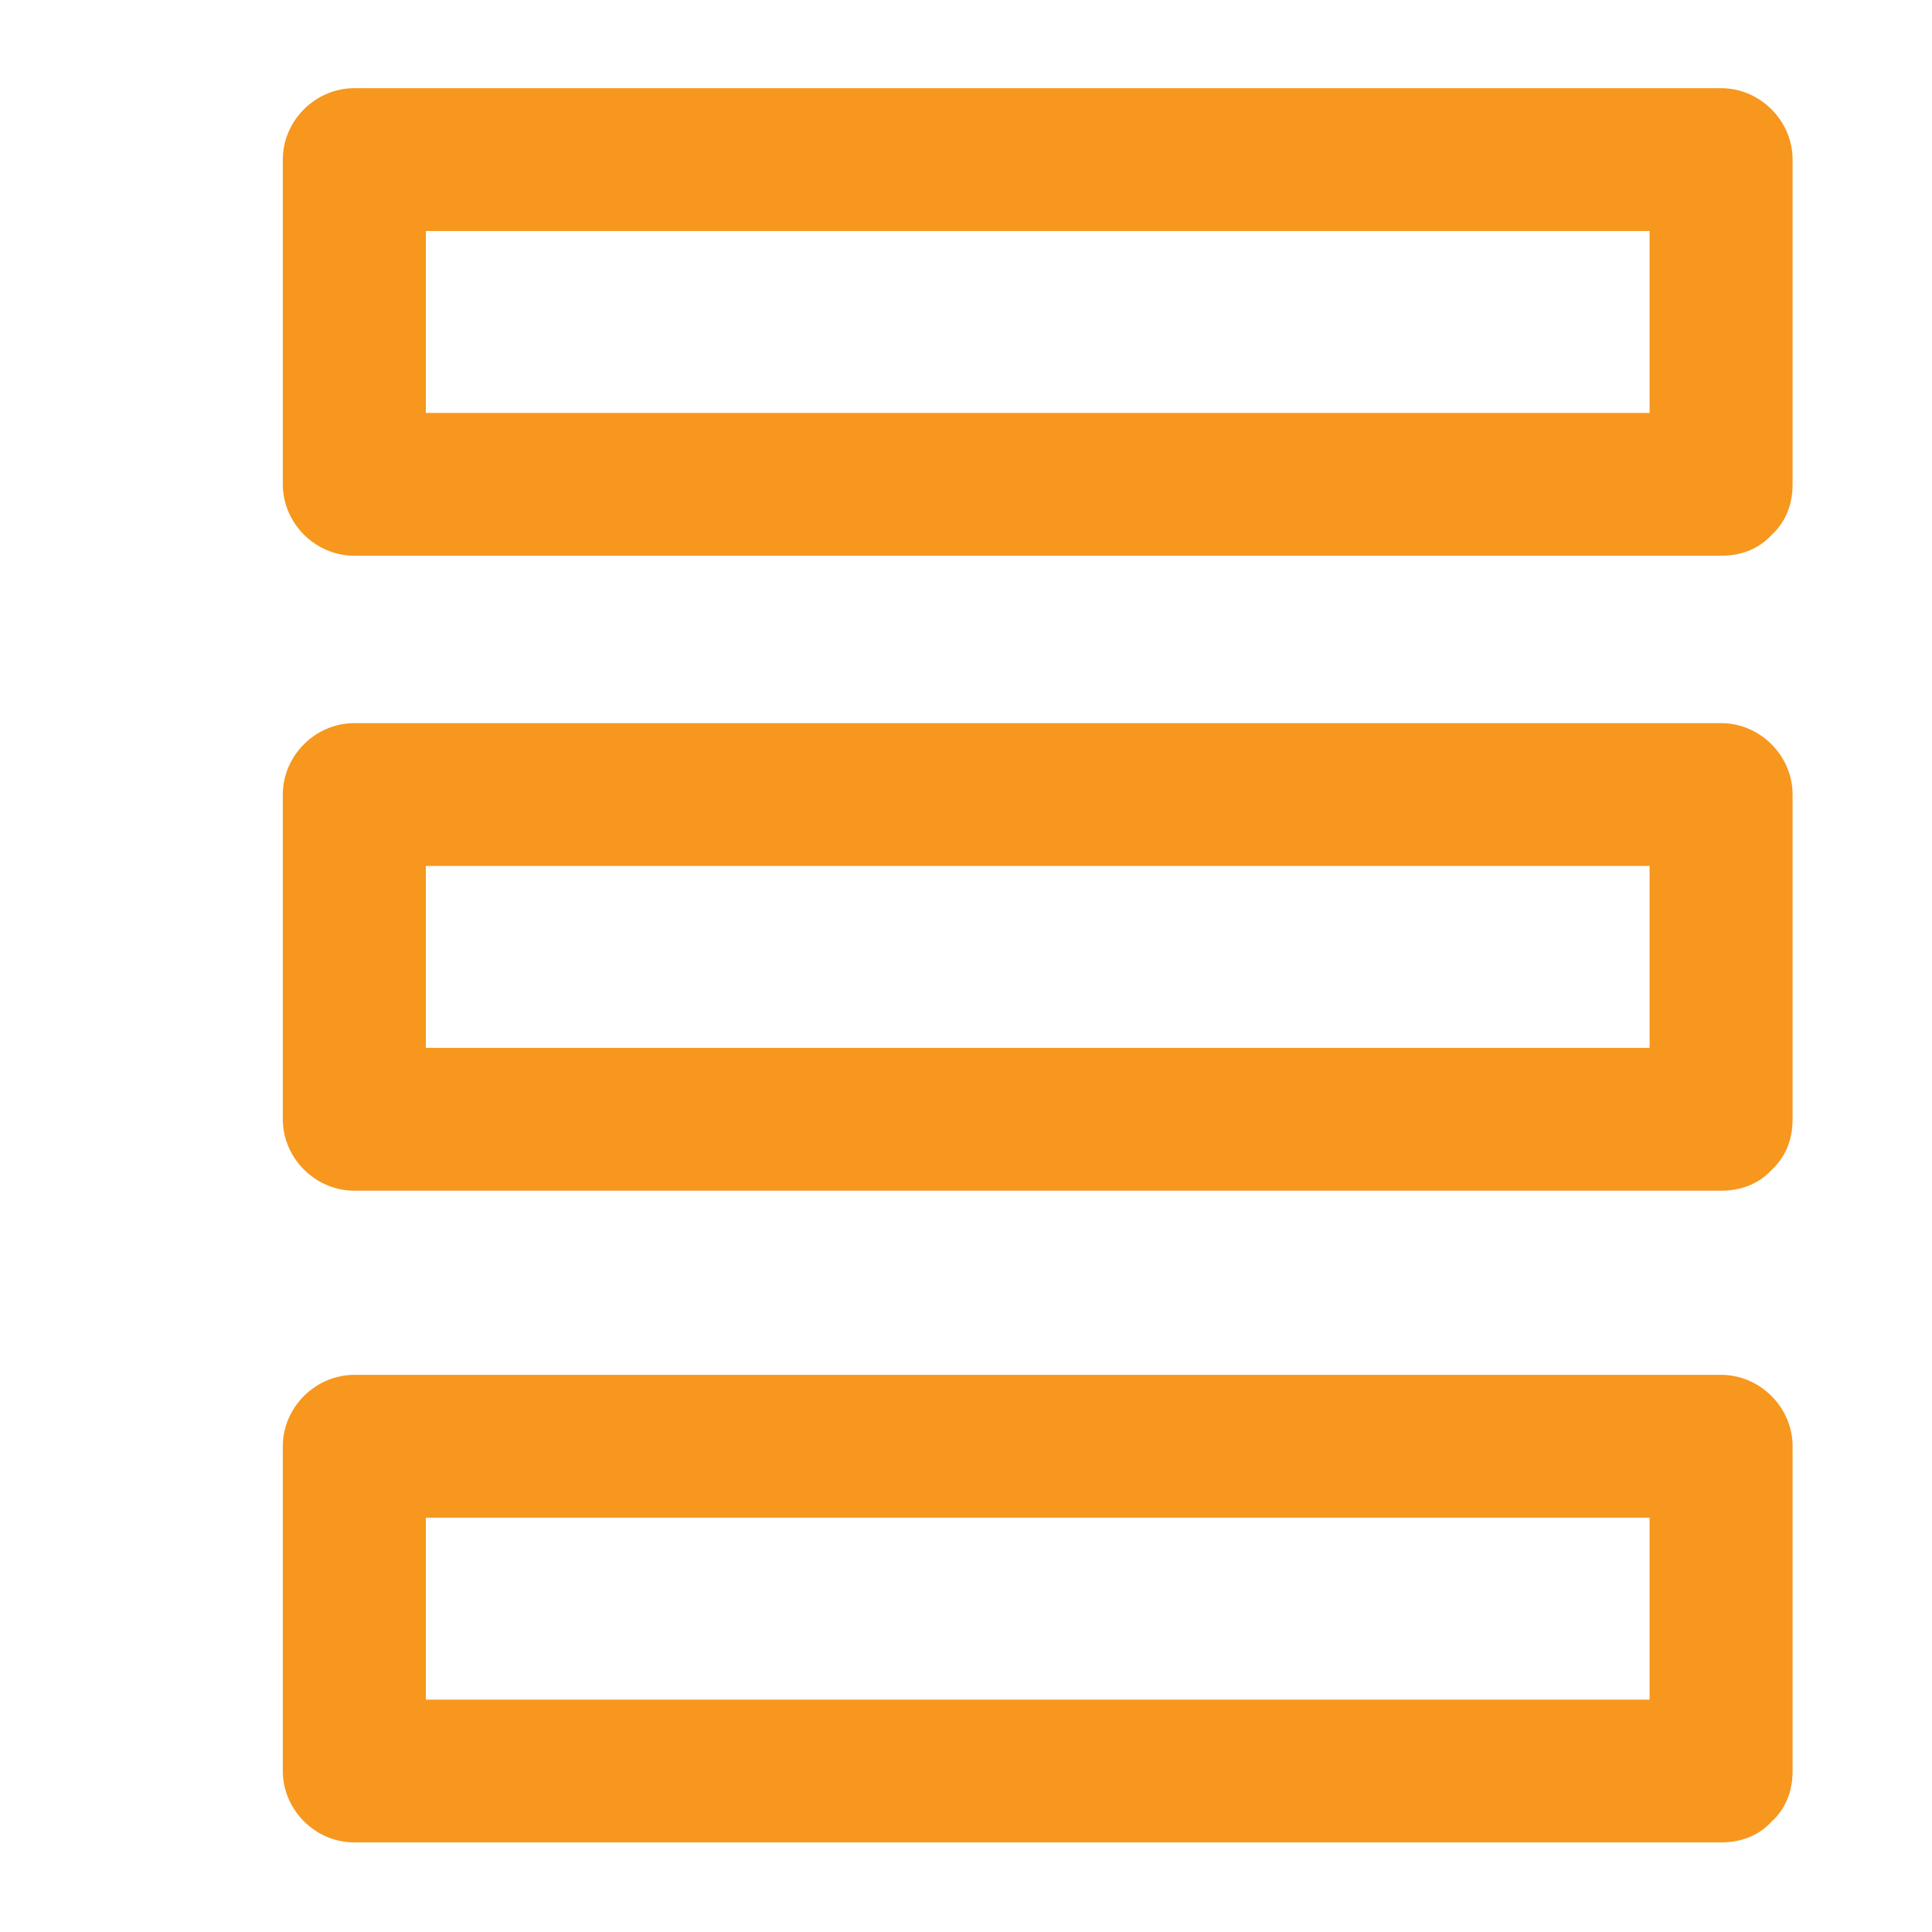 <svg xmlns="http://www.w3.org/2000/svg" xmlns:xlink="http://www.w3.org/1999/xlink" width="500" zoomAndPan="magnify" viewBox="0 0 375 375" height="500" preserveAspectRatio="xMidYMid meet" version="1.0"><defs><clipPath id="id1"><path d="M 54.883 140 L 348 140 L 348 232 L 54.883 232 Z M 54.883 140 " clip-rule="nonzero"/></clipPath><clipPath id="id2"><path d="M 54.883 17.117 L 348 17.117 L 348 108 L 54.883 108 Z M 54.883 17.117 " clip-rule="nonzero"/></clipPath><clipPath id="id3"><path d="M 54.883 266 L 348 266 L 348 357.617 L 54.883 357.617 Z M 54.883 266 " clip-rule="nonzero"/></clipPath></defs><g clip-path="url(#id1)"><path fill="rgb(96.86%, 59.219%, 11.76%)" d="M 334.062 203.395 C 245.633 203.395 157.203 203.395 68.773 203.395 C 73.402 208.012 78.031 212.633 82.656 217.254 C 82.656 196.238 82.656 175.23 82.656 154.219 C 78.031 158.84 73.402 163.461 68.773 168.082 C 157.203 168.082 245.633 168.082 334.062 168.082 C 329.434 163.461 324.805 158.84 320.18 154.219 C 320.18 175.234 320.18 196.242 320.18 217.254 C 320.18 235.129 347.941 235.129 347.941 217.254 C 347.941 196.238 347.941 175.23 347.941 154.219 C 347.941 146.66 341.629 140.359 334.062 140.359 C 245.633 140.359 157.207 140.359 68.777 140.359 C 61.211 140.359 54.895 146.66 54.895 154.219 C 54.895 175.234 54.895 196.242 54.895 217.254 C 54.895 224.805 61.207 231.113 68.777 231.113 C 157.207 231.113 245.633 231.113 334.062 231.113 C 351.965 231.117 351.965 203.395 334.062 203.395 Z M 334.062 203.395 " fill-opacity="1" fill-rule="nonzero"/></g><g clip-path="url(#id2)"><path fill="rgb(96.86%, 59.219%, 11.76%)" d="M 334.062 80.148 C 245.633 80.148 157.203 80.148 68.773 80.148 C 73.402 84.77 78.031 89.391 82.656 94.012 C 82.656 73 82.656 51.992 82.656 30.977 C 78.031 35.598 73.402 40.219 68.773 44.836 C 157.203 44.836 245.633 44.836 334.062 44.836 C 329.434 40.219 324.805 35.598 320.18 30.977 C 320.18 51.988 320.18 72.996 320.18 94.012 C 320.18 111.887 347.941 111.887 347.941 94.012 C 347.941 73 347.941 51.992 347.941 30.977 C 347.941 23.418 341.629 17.117 334.062 17.117 C 245.633 17.117 157.203 17.117 68.773 17.117 C 61.207 17.117 54.895 23.418 54.895 30.977 C 54.895 51.988 54.895 72.996 54.895 94.012 C 54.895 101.57 61.207 107.871 68.773 107.871 C 157.203 107.871 245.633 107.871 334.062 107.871 C 351.965 107.871 351.965 80.148 334.062 80.148 Z M 334.062 80.148 " fill-opacity="1" fill-rule="nonzero"/></g><g clip-path="url(#id3)"><path fill="rgb(96.86%, 59.219%, 11.76%)" d="M 334.062 329.895 C 245.633 329.895 157.203 329.895 68.773 329.895 C 73.402 334.516 78.031 339.133 82.656 343.754 C 82.656 322.746 82.656 301.73 82.656 280.719 C 78.031 285.34 73.402 289.961 68.773 294.582 C 157.203 294.582 245.633 294.582 334.062 294.582 C 329.434 289.961 324.805 285.34 320.18 280.719 C 320.18 301.73 320.18 322.746 320.18 343.754 C 320.18 361.629 347.941 361.629 347.941 343.754 C 347.941 322.746 347.941 301.73 347.941 280.719 C 347.941 273.168 341.629 266.859 334.062 266.859 C 245.633 266.859 157.207 266.859 68.777 266.859 C 61.211 266.859 54.895 273.168 54.895 280.719 C 54.895 301.73 54.895 322.746 54.895 343.754 C 54.895 351.305 61.207 357.613 68.777 357.613 C 157.207 357.613 245.633 357.613 334.062 357.613 C 351.965 357.617 351.965 329.895 334.062 329.895 Z M 334.062 329.895 " fill-opacity="1" fill-rule="nonzero"/></g></svg>